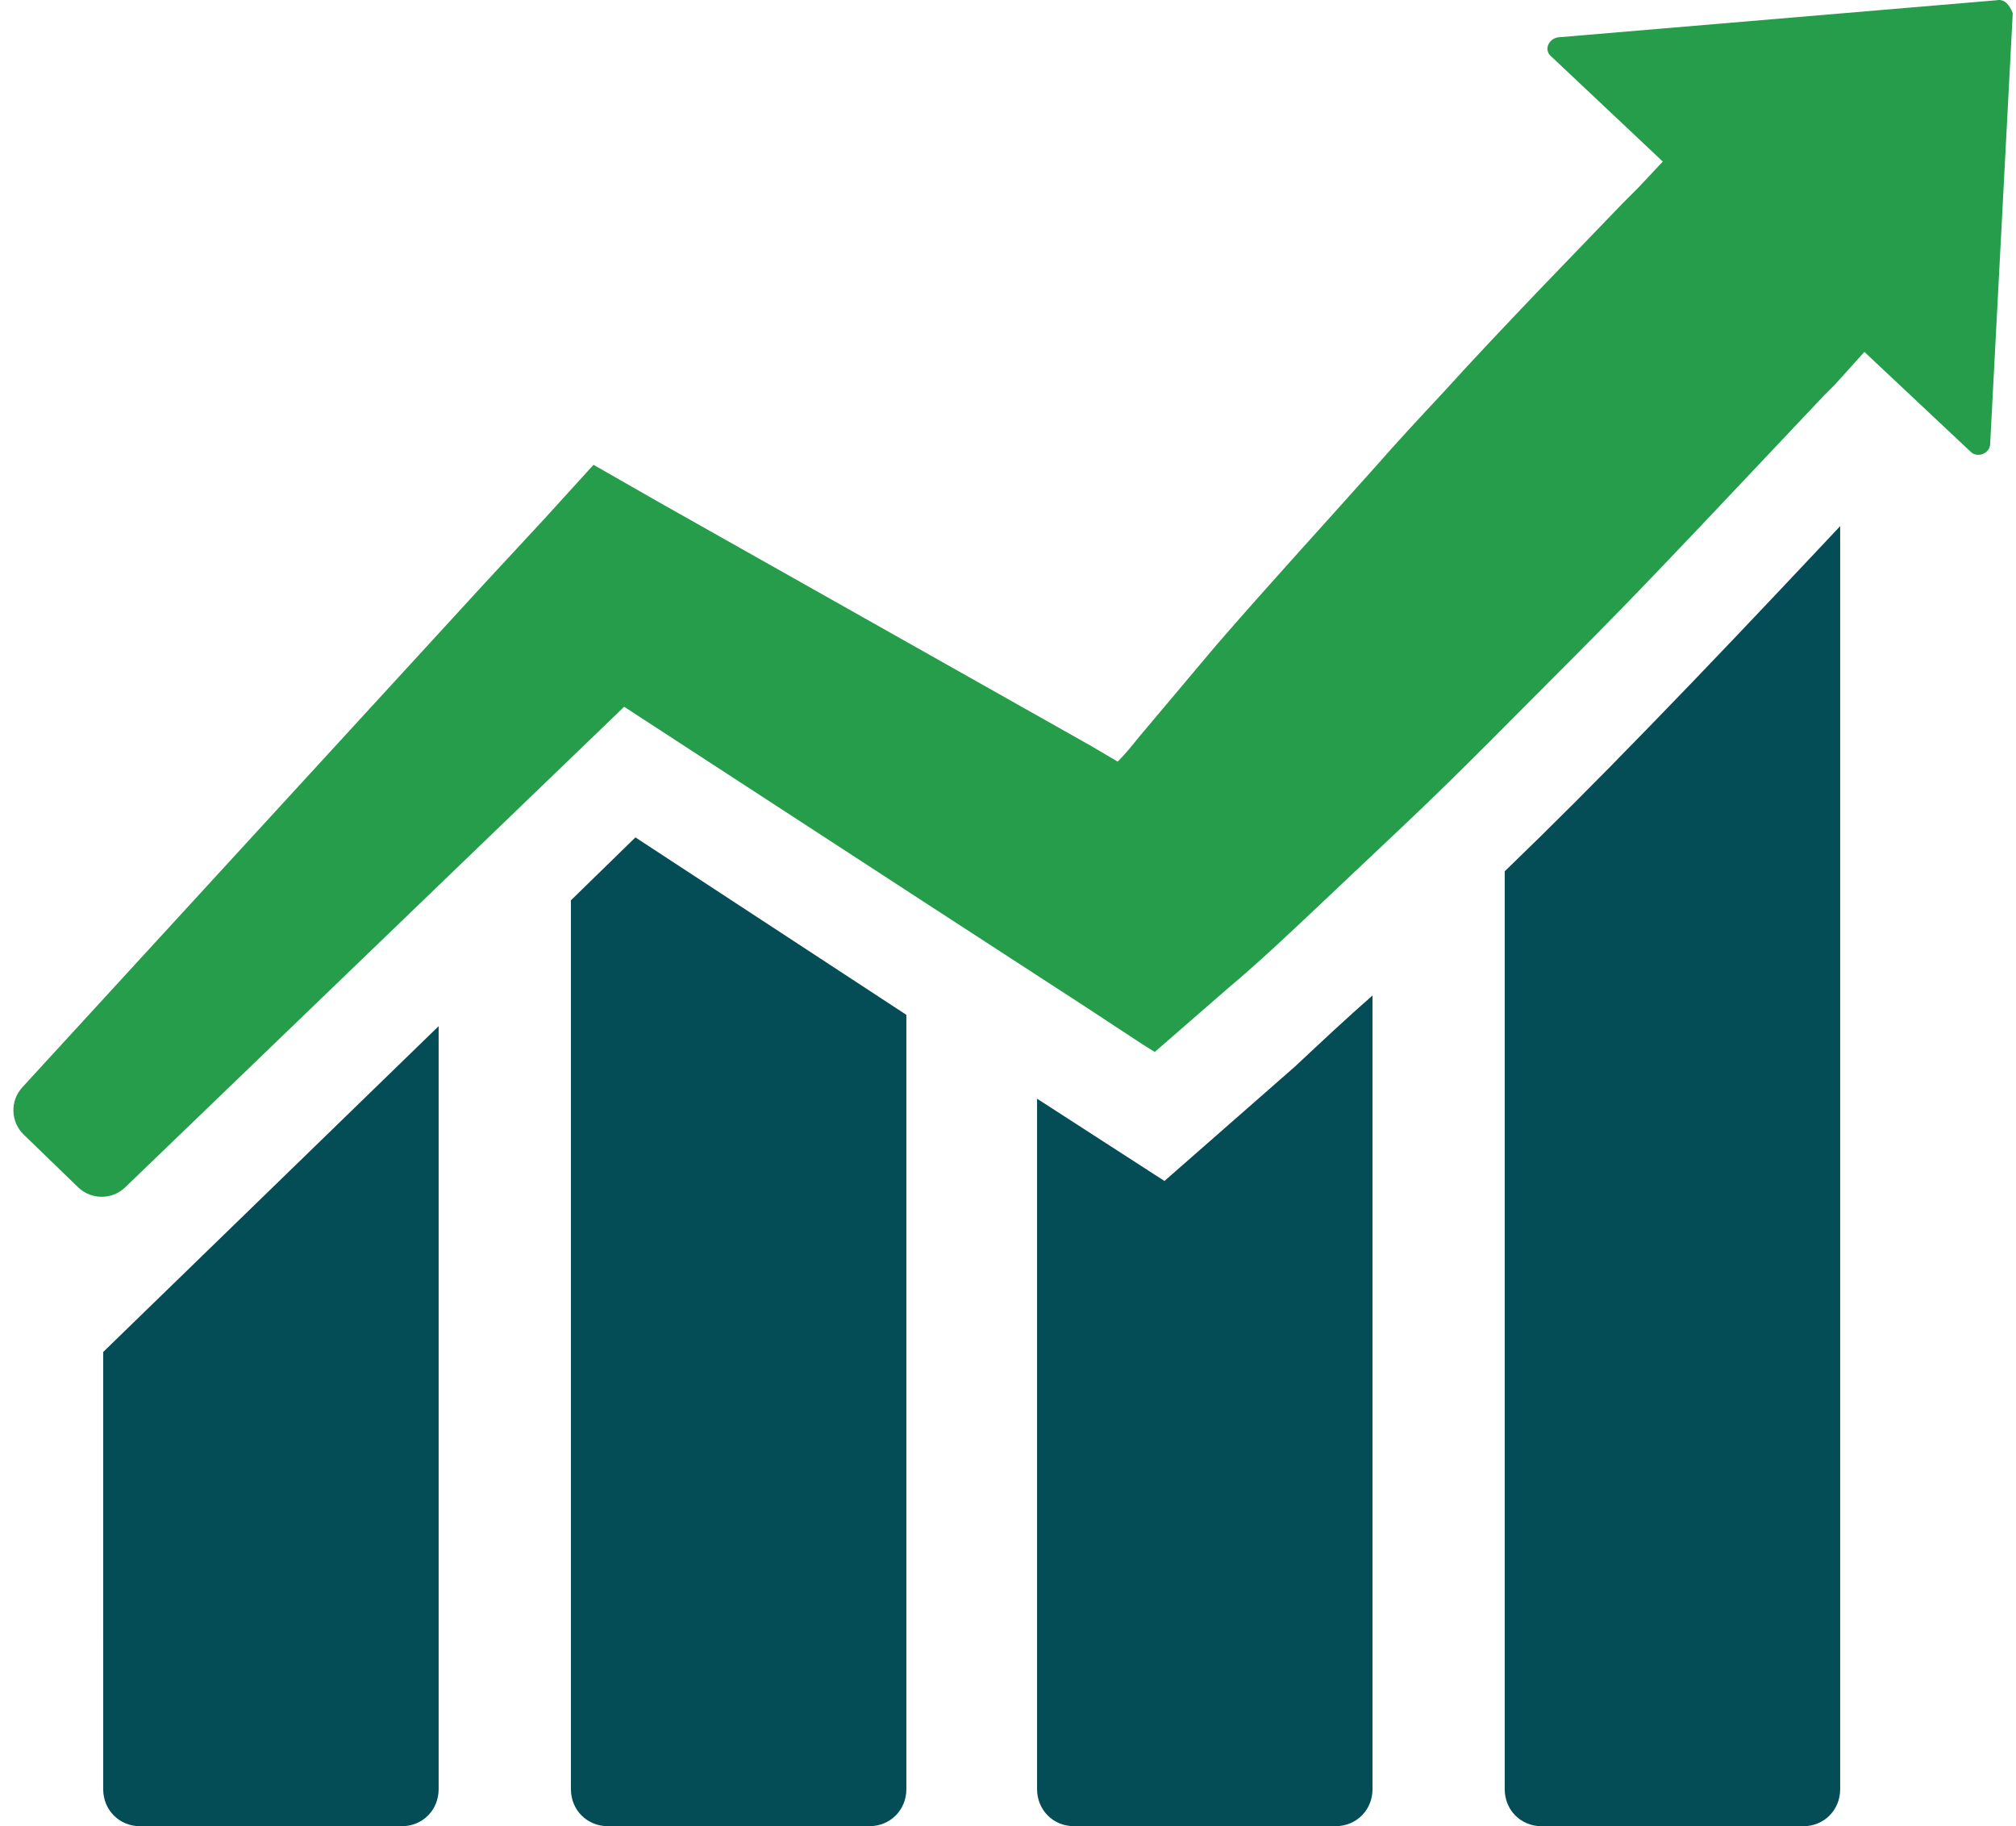 <svg width="297" height="269" viewBox="0 0 297 269" fill="none" xmlns="http://www.w3.org/2000/svg">
<path d="M294.148 0.037L229.521 5.501C228.096 5.739 227.383 7.402 228.571 8.352L244.965 23.796L241.401 27.598L239.025 29.974L226.67 42.804C221.918 47.794 217.166 52.783 212.652 57.773C209.326 61.337 205.999 64.9 202.673 68.702C194.832 77.493 186.754 86.284 179.151 95.075L167.747 108.618C166.796 109.806 165.846 110.994 164.658 112.182L160.619 109.806L97.415 74.167L87.436 68.465L80.308 76.305L71.279 86.047L3.29 160.154C1.459 162.15 1.55 165.242 3.497 167.126L11.5 174.875C13.435 176.749 16.506 176.753 18.446 174.885L91.95 104.104L136.856 133.328L159.903 148.296L168.219 153.761L170.12 154.949L181.049 145.445C185.564 141.643 189.841 137.604 194.117 133.565L206.947 121.448C215.501 113.369 223.816 104.816 232.133 96.5C240.449 88.183 248.527 79.63 256.605 71.077L268.722 58.247L270.385 56.584L274.662 51.832L290.343 66.563C291.294 67.513 293.194 66.8 293.194 65.375L296.521 1.937C296.046 0.749 295.333 -0.201 294.145 0.037H294.148Z" fill="#259D4A"/>
<path d="M15.202 263.533C15.202 266.622 17.578 268.998 20.666 268.998H59.157C62.246 268.998 64.621 266.622 64.621 263.533V151.148L15.201 199.143L15.202 263.533Z" fill="#044D57"/>
<path d="M84.107 132.613V263.528C84.107 266.617 86.483 268.993 89.572 268.993H128.063C131.151 268.993 133.527 266.617 133.527 263.528V149.481L93.611 123.346L84.107 132.613Z" fill="#044D57"/>
<path d="M171.551 173.952L152.781 161.835V263.527C152.781 266.616 155.157 268.991 158.246 268.991H196.737C199.825 268.991 202.201 266.615 202.201 263.527V146.629C198.399 149.955 194.598 153.52 190.796 157.083L171.551 173.952Z" fill="#044D57"/>
<path d="M242.822 107.195C235.219 115.036 228.329 121.926 221.676 128.341V263.536C221.676 266.624 224.052 269 227.14 269H265.631C268.72 269 271.096 266.624 271.096 263.536V77.498L267.294 81.537C259.691 89.615 251.375 98.406 242.822 107.198L242.822 107.195Z" fill="#044D57"/>
</svg>
